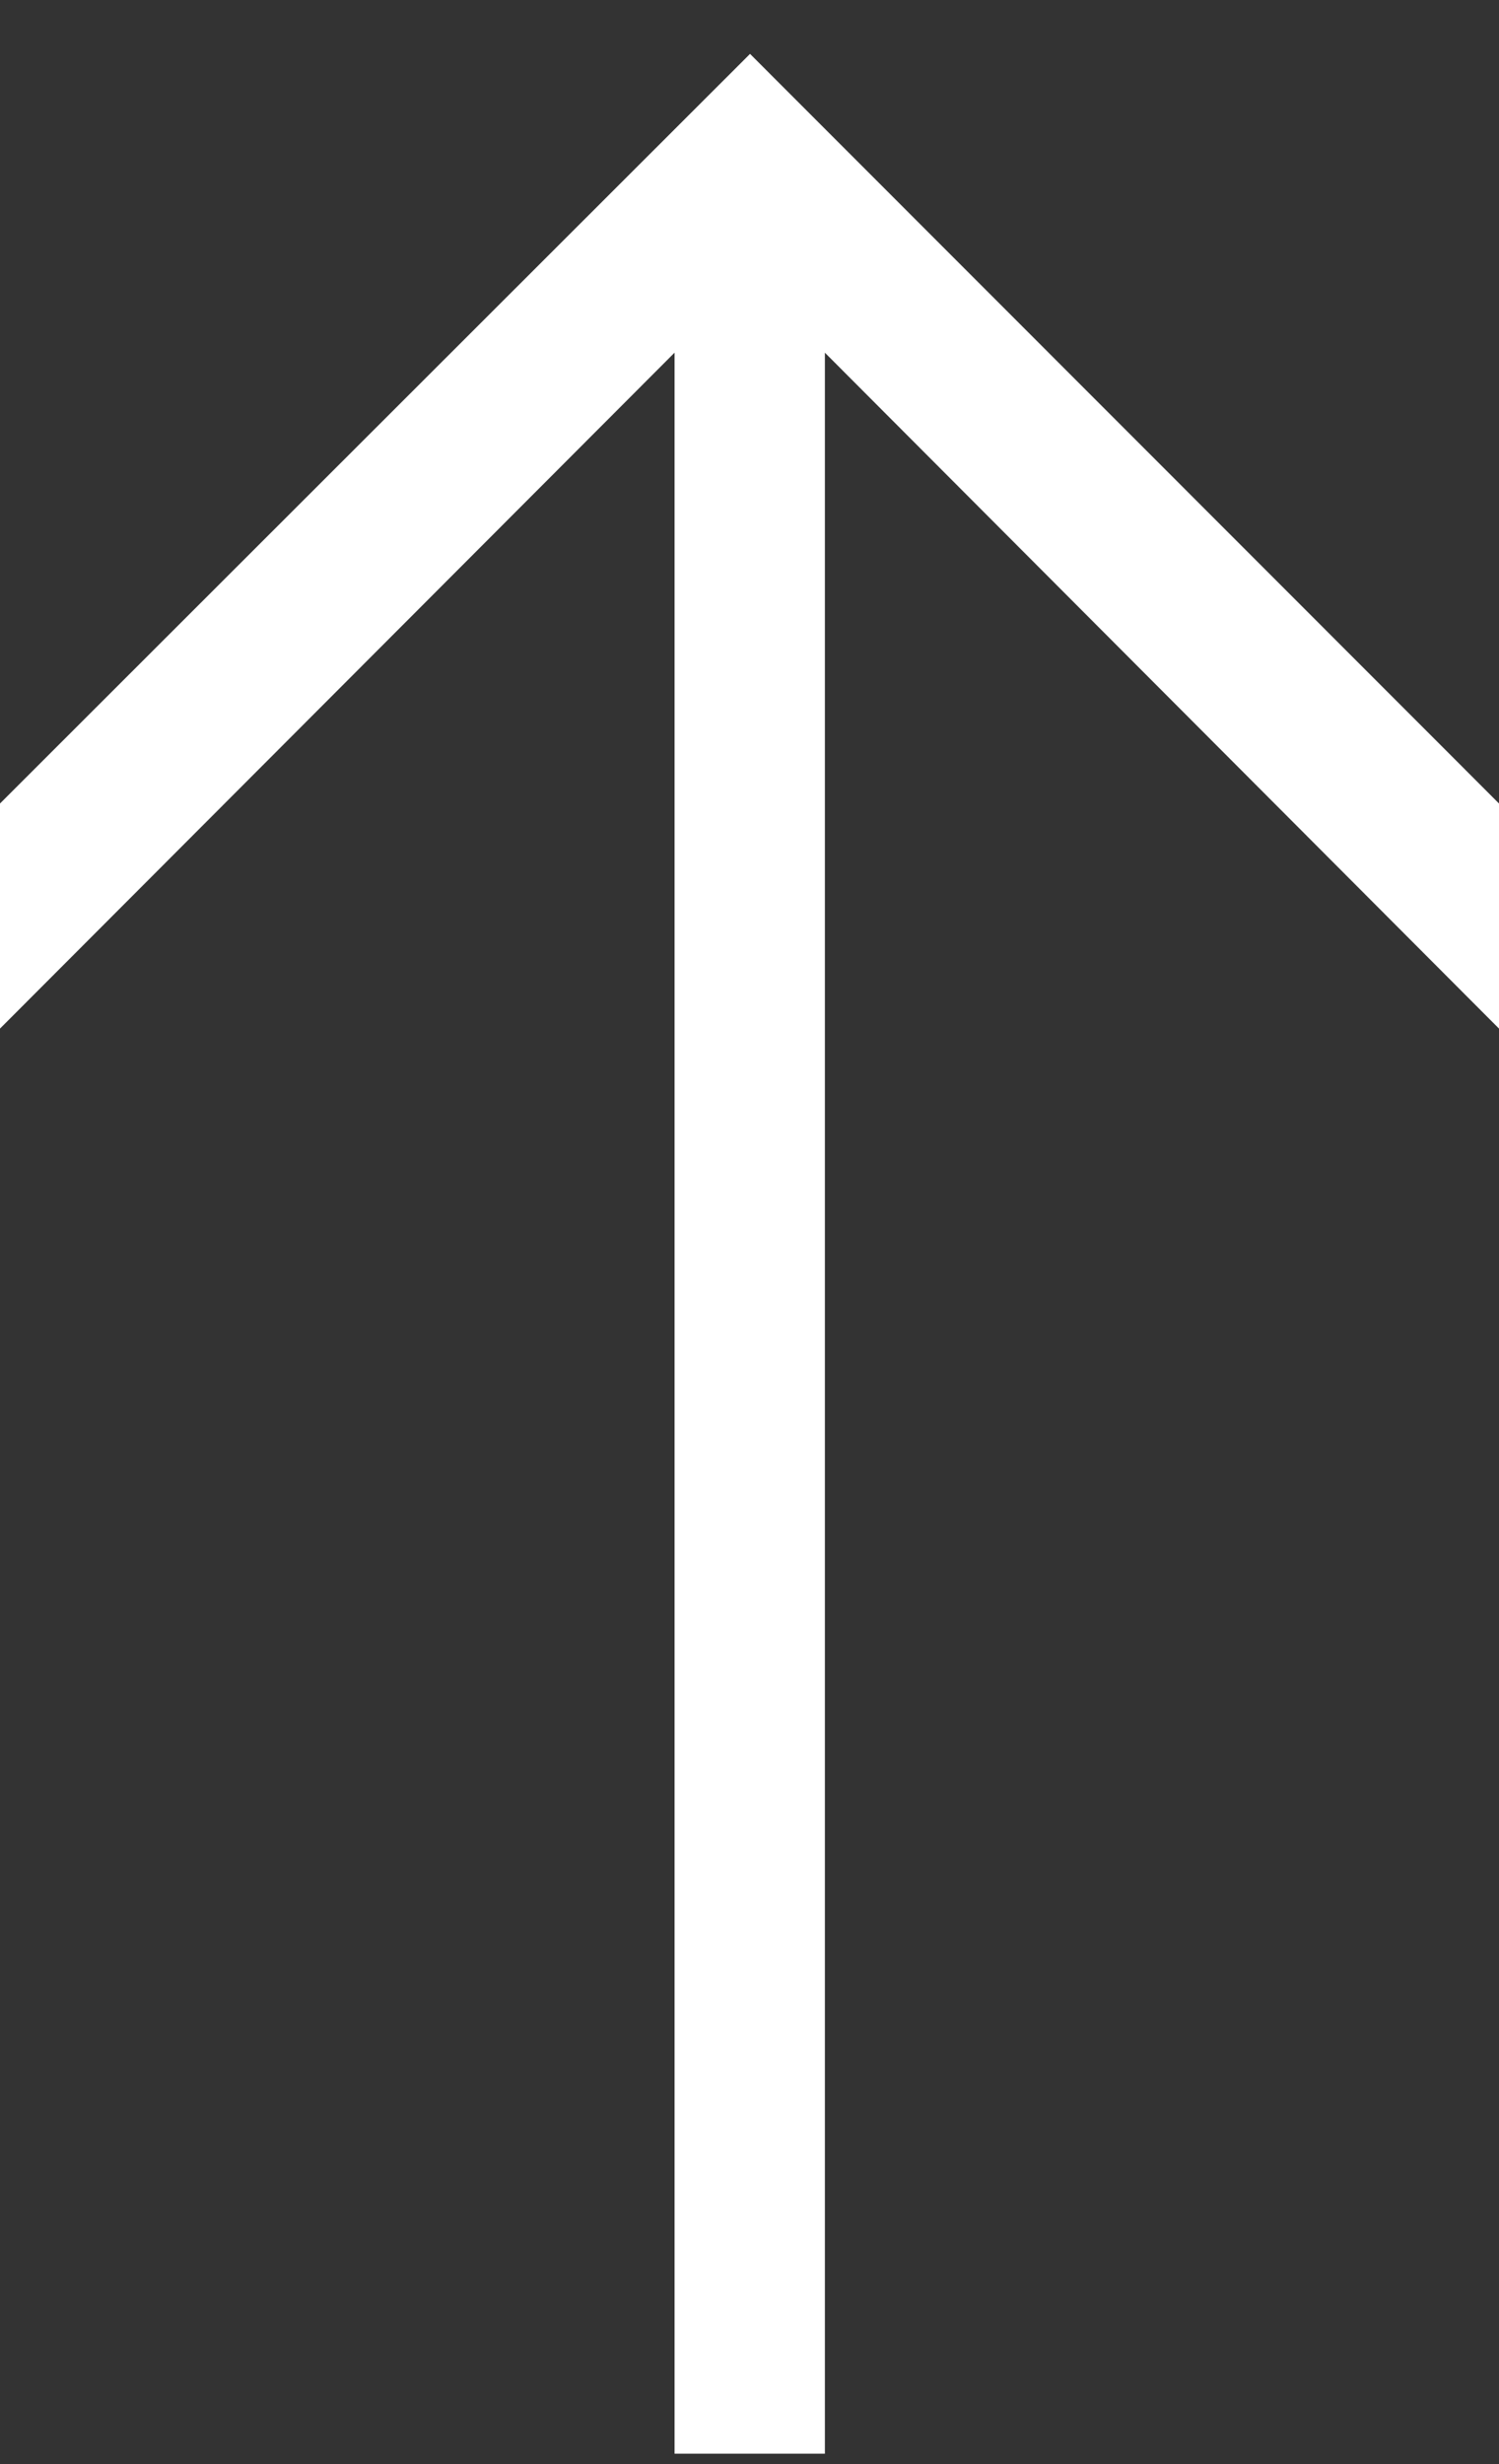 <svg width="14" height="23" viewBox="0 0 14 23" fill="none" xmlns="http://www.w3.org/2000/svg">
<rect x="0" y="0" width="14" height="23" fill="#333333" stroke="none"/>
<path fill-rule="evenodd" clip-rule="evenodd" d="M7.704 22.903L7.704 3.292L14 9.601L14 7.5L7.005 0.503L0 7.5L0 9.601L6.3 3.292L6.3 22.903L7.704 22.903Z" fill="white"/>
</svg>
